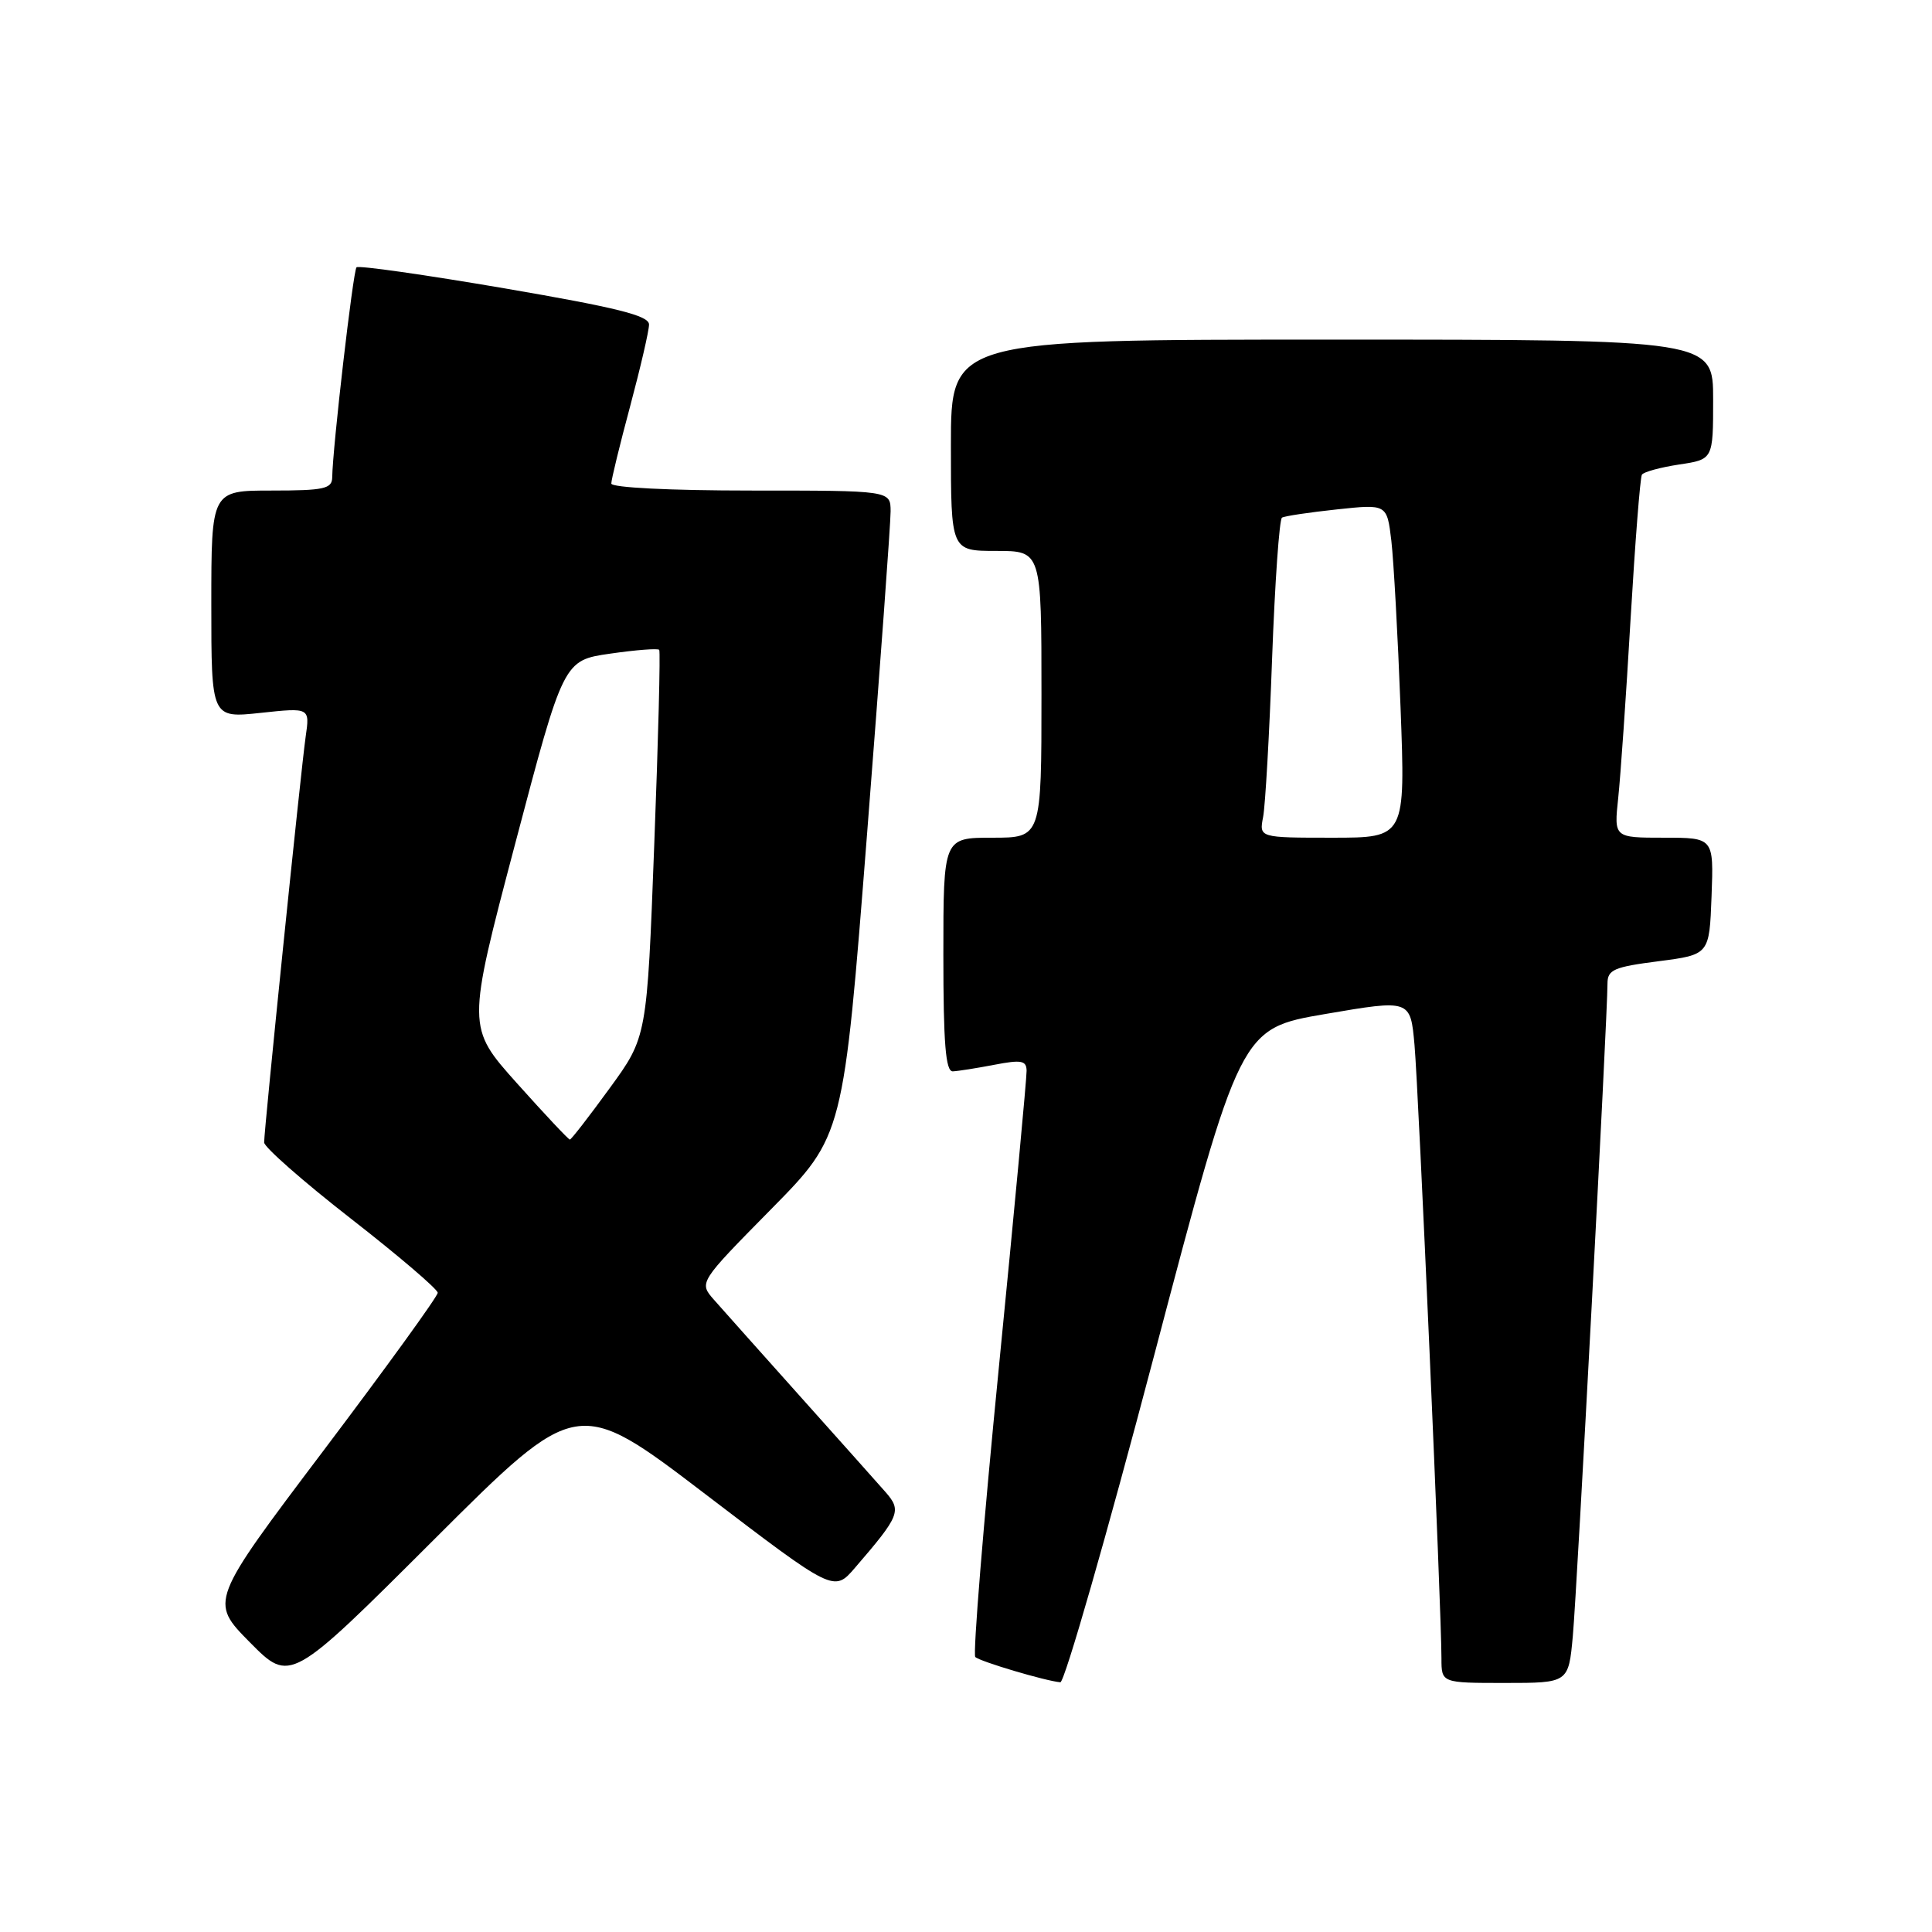 <?xml version="1.0" encoding="UTF-8" standalone="no"?>
<!DOCTYPE svg PUBLIC "-//W3C//DTD SVG 1.1//EN" "http://www.w3.org/Graphics/SVG/1.1/DTD/svg11.dtd" >
<svg xmlns="http://www.w3.org/2000/svg" xmlns:xlink="http://www.w3.org/1999/xlink" version="1.1" viewBox="0 0 256 256">
 <g >
 <path fill="currentColor"
d=" M 93.50 198.01 C 110.50 210.98 110.50 210.98 113.29 207.74 C 119.24 200.84 119.50 200.18 117.34 197.71 C 116.28 196.50 111.17 190.78 106.00 185.00 C 100.83 179.22 95.70 173.47 94.60 172.22 C 92.60 169.94 92.60 169.94 102.18 160.22 C 111.76 150.50 111.76 150.50 114.89 110.50 C 116.61 88.50 118.02 69.26 118.01 67.75 C 118.00 65.00 118.00 65.00 99.50 65.00 C 88.79 65.00 81.00 64.61 81.00 64.07 C 81.00 63.56 82.12 58.95 83.50 53.82 C 84.87 48.69 86.00 43.82 86.00 43.00 C 86.00 41.82 81.79 40.77 66.87 38.21 C 56.34 36.41 47.51 35.15 47.24 35.42 C 46.79 35.88 44.07 59.34 44.02 63.25 C 44.00 64.77 42.94 65.00 36.00 65.00 C 28.00 65.00 28.00 65.00 28.00 80.08 C 28.00 95.16 28.00 95.16 34.53 94.46 C 41.06 93.76 41.06 93.76 40.50 97.63 C 39.88 101.95 35.00 149.62 35.00 151.38 C 35.00 152.00 40.17 156.55 46.50 161.48 C 52.83 166.41 58.00 170.83 58.00 171.30 C 58.00 171.78 51.20 181.17 42.89 192.18 C 27.77 212.21 27.77 212.21 33.11 217.62 C 38.46 223.02 38.46 223.02 57.48 204.03 C 76.50 185.04 76.50 185.04 93.50 198.01 Z  M 152.92 179.64 C 164.34 136.29 164.34 136.29 175.61 134.36 C 186.89 132.43 186.89 132.43 187.43 138.46 C 187.97 144.50 191.01 213.61 191.00 219.75 C 191.00 223.00 191.00 223.00 199.42 223.00 C 207.84 223.00 207.84 223.00 208.41 216.75 C 208.96 210.77 213.00 134.69 213.00 130.33 C 213.00 128.49 213.84 128.13 219.75 127.37 C 226.50 126.50 226.50 126.50 226.79 118.75 C 227.08 111.00 227.08 111.00 220.47 111.00 C 213.86 111.00 213.86 111.00 214.42 105.75 C 214.73 102.86 215.47 92.19 216.06 82.03 C 216.66 71.88 217.33 63.27 217.56 62.90 C 217.79 62.53 220.01 61.93 222.49 61.55 C 227.00 60.88 227.00 60.88 227.00 52.94 C 227.00 45.00 227.00 45.00 176.50 45.00 C 126.00 45.00 126.00 45.00 126.00 59.00 C 126.00 73.00 126.00 73.00 132.00 73.00 C 138.00 73.00 138.00 73.00 138.00 92.00 C 138.00 111.00 138.00 111.00 131.50 111.00 C 125.00 111.00 125.00 111.00 125.00 126.50 C 125.00 138.26 125.30 141.99 126.25 141.96 C 126.94 141.93 129.41 141.54 131.75 141.09 C 135.33 140.40 136.01 140.52 136.03 141.88 C 136.05 142.77 134.40 160.48 132.35 181.23 C 130.30 201.98 128.90 219.23 129.23 219.56 C 129.82 220.15 138.53 222.74 140.50 222.91 C 141.05 222.95 146.64 203.48 152.92 179.64 Z  M 68.52 143.56 C 61.85 136.11 61.85 136.11 68.26 111.81 C 74.67 87.50 74.67 87.50 80.86 86.61 C 84.26 86.12 87.19 85.89 87.35 86.11 C 87.52 86.32 87.23 97.95 86.69 111.95 C 85.73 137.41 85.73 137.41 80.78 144.20 C 78.06 147.94 75.69 151.00 75.51 151.00 C 75.33 151.00 72.18 147.65 68.52 143.56 Z  M 167.37 108.25 C 167.66 106.74 168.20 97.28 168.56 87.24 C 168.93 77.19 169.52 68.80 169.87 68.59 C 170.21 68.38 173.49 67.89 177.14 67.50 C 183.78 66.79 183.78 66.79 184.36 71.65 C 184.67 74.32 185.22 84.26 185.58 93.75 C 186.23 111.00 186.23 111.00 176.54 111.00 C 166.84 111.00 166.84 111.00 167.37 108.25 Z "/>
</g>
</svg>